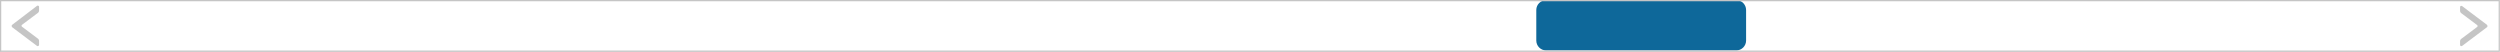 <?xml version="1.0" encoding="utf-8"?>
<!-- Generator: Adobe Illustrator 26.2.1, SVG Export Plug-In . SVG Version: 6.00 Build 0)  -->
<svg version="1.1" id="Ebene_1" xmlns="http://www.w3.org/2000/svg" xmlns:xlink="http://www.w3.org/1999/xlink" x="0px" y="0px"
	 width="1014.05px" height="21.05px" viewBox="0 0 1014.05 21.05" enable-background="new 0 0 1014.05 21.05" xml:space="preserve">
<rect x="0" y="0" width="1014.05" height="21.05" fill="#333333" stroke="none"/>
<rect x="0.05" y="0.05" fill="#FFFFFF" width="1014" height="21"/>
<path fill="#0E689A" d="M627.15,0.05c-2.2,0-4,1.8-4,4v12.4c0,2.2,1.8,4,4,4h77.1c2.2,0,4-1.8,4-4V4.05c0-2.2-1.8-4-4-4H627.15z"/>
<rect x="0.25" y="0.25" fill="none" stroke="#C5C5C5" stroke-width="0.5" stroke-linecap="round" stroke-linejoin="round" width="1013.5" height="20.5"/>
<path fill="#C5C5C5" d="M997.85,2.85v1.5c0,0.4,0.2,0.8,0.5,1l6.4,4.8c0.3,0.2,0.3,0.6,0,0.8l-6.4,4.8c-0.3,0.2-0.5,0.6-0.5,1v1.5
	c0,0.4,0.5,0.6,0.8,0.4l10.1-7.6c0.3-0.2,0.3-0.7,0-1l-10.1-7.6C998.35,2.25,997.85,2.45,997.85,2.85"/>
<path fill="#C5C5C5" d="M15.85,18.15v-1.5c0-0.4-0.2-0.8-0.5-1l-6.4-4.8c-0.3-0.2-0.3-0.6,0-0.8l6.4-4.8c0.3-0.2,0.5-0.6,0.5-1v-1.5
	c0-0.4-0.5-0.6-0.8-0.4l-10.1,7.7c-0.3,0.2-0.3,0.7,0,1l10.1,7.6C15.45,18.85,15.85,18.55,15.85,18.15"/>
<rect x="0.05" y="0.05" fill="none" width="1014" height="21"/>
</svg>

